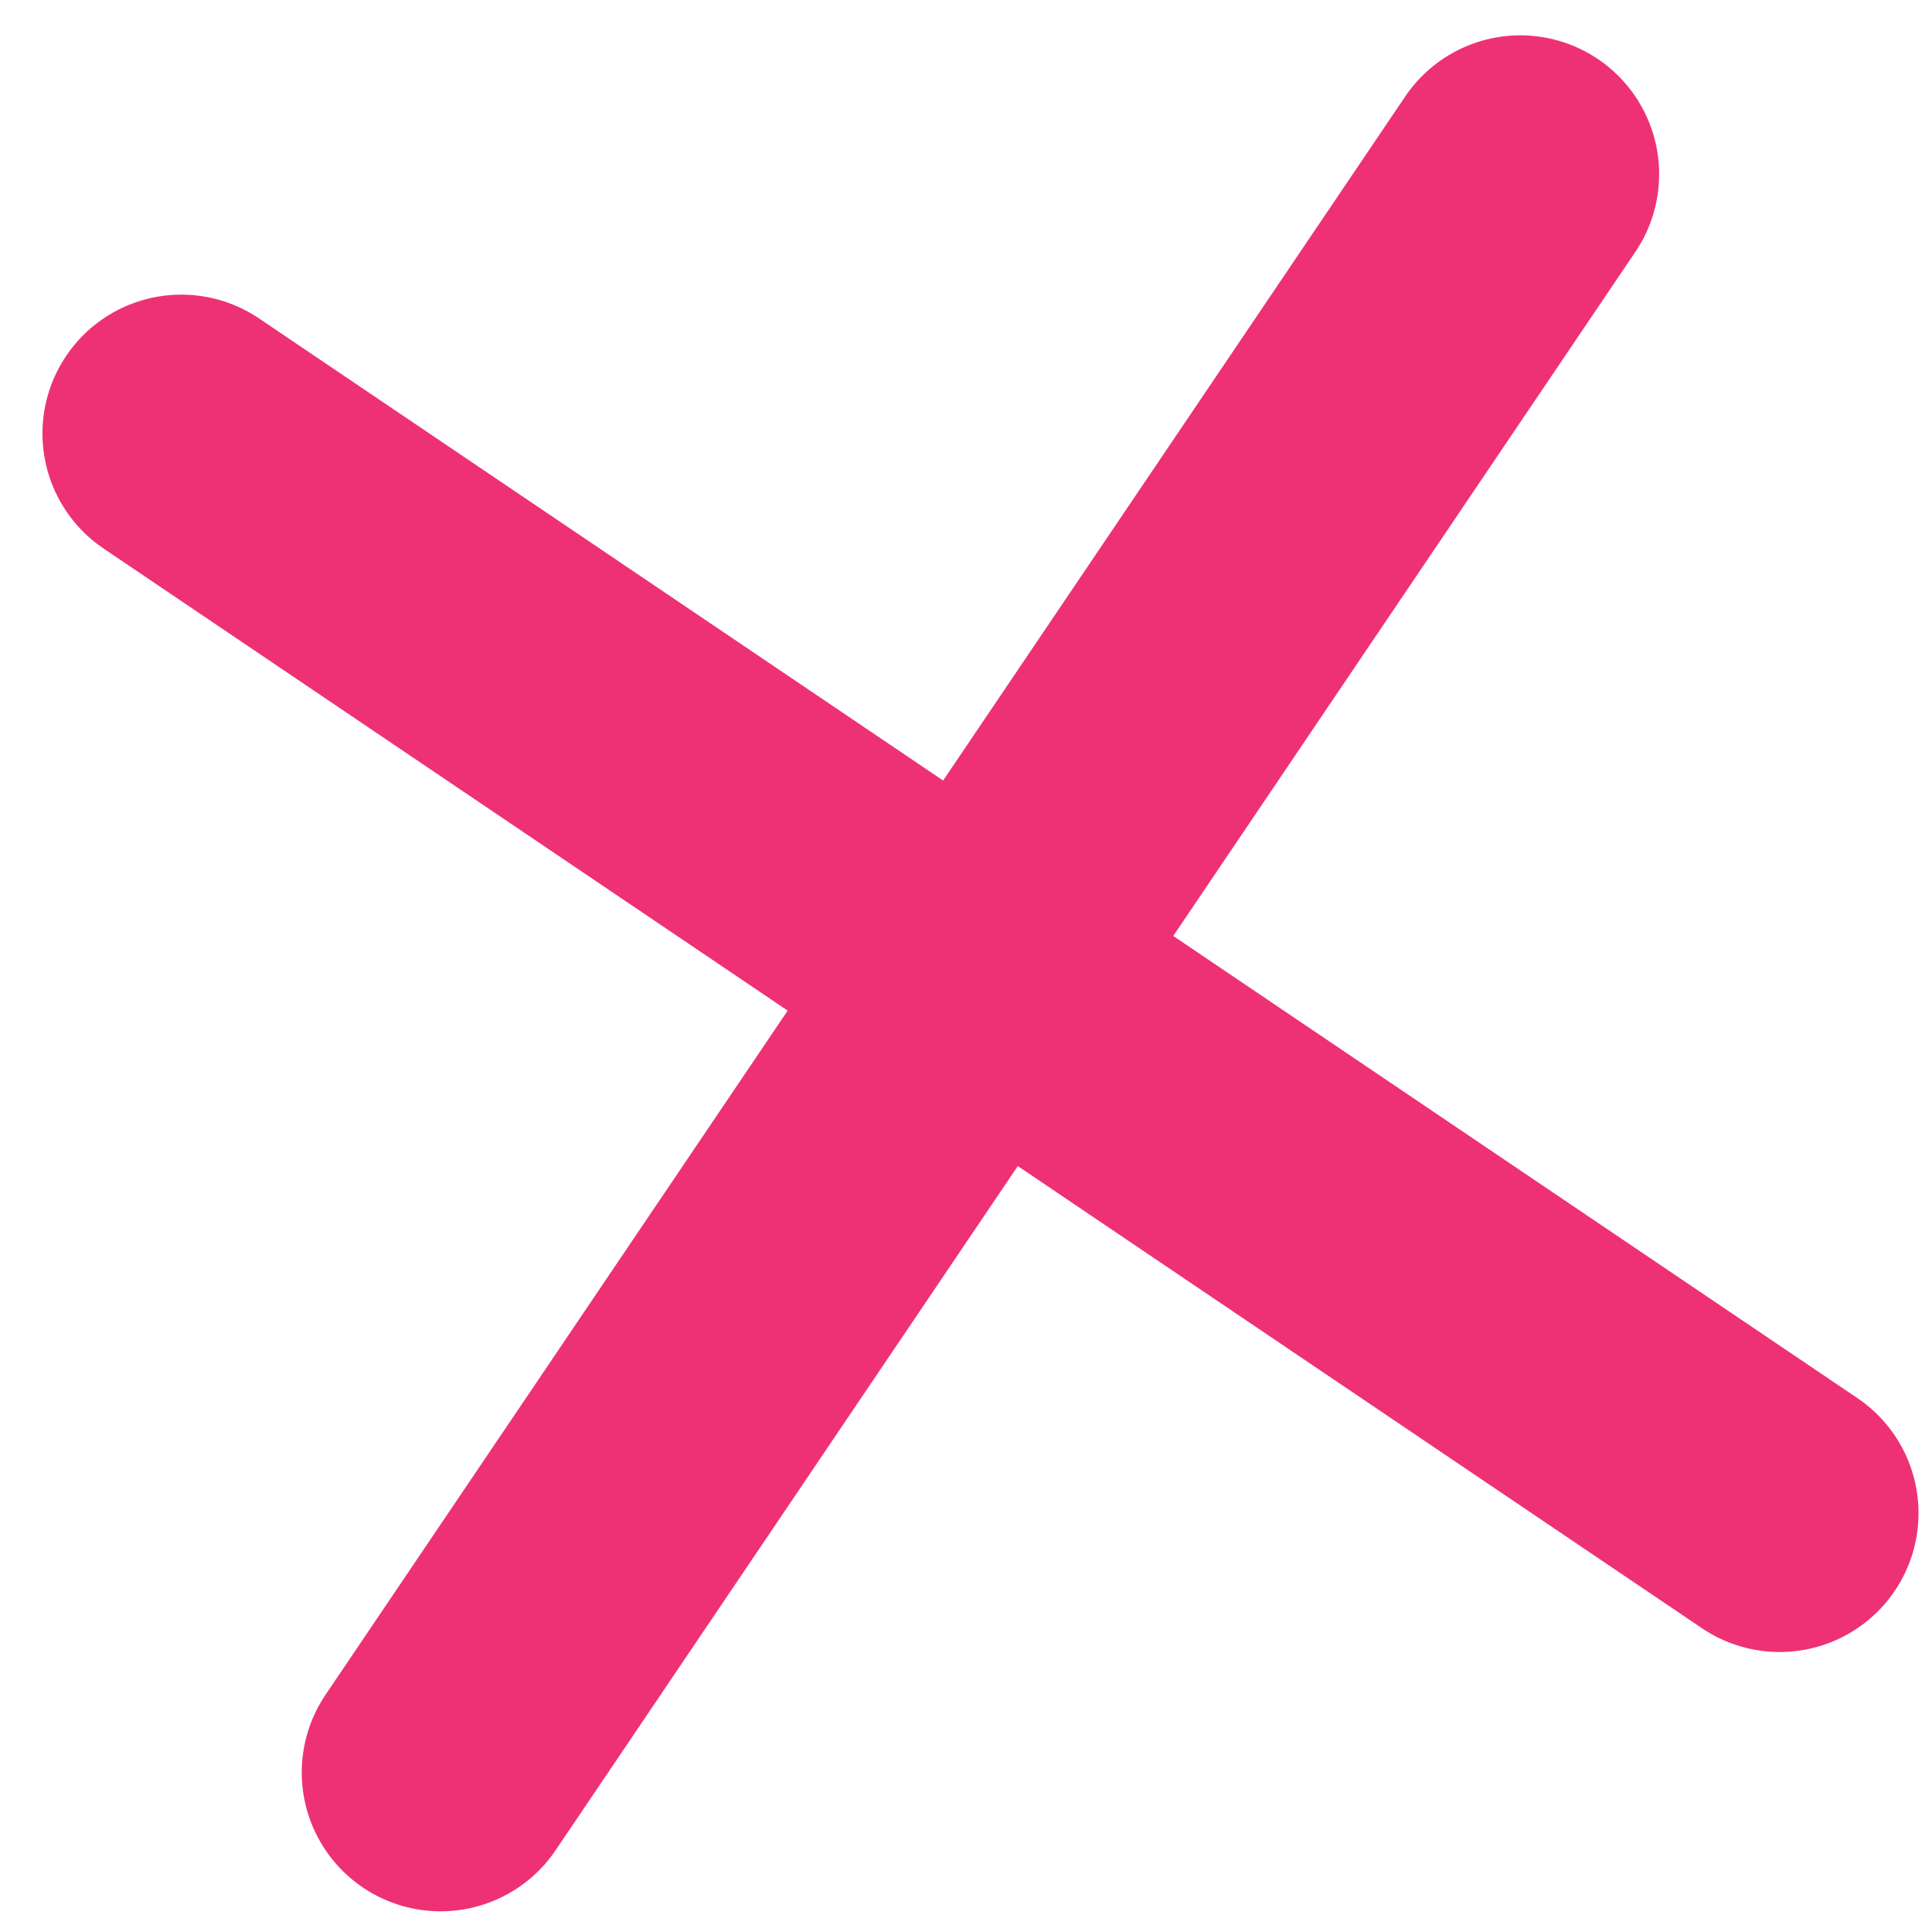 <svg width="19" height="19" viewBox="0 0 19 19" fill="none" xmlns="http://www.w3.org/2000/svg">
<path d="M14.951 1.713L4.333 17.431M1.783 4.263L17.502 14.881" stroke="#EE3175" stroke-width="2.731" stroke-linecap="round"/>
</svg>
